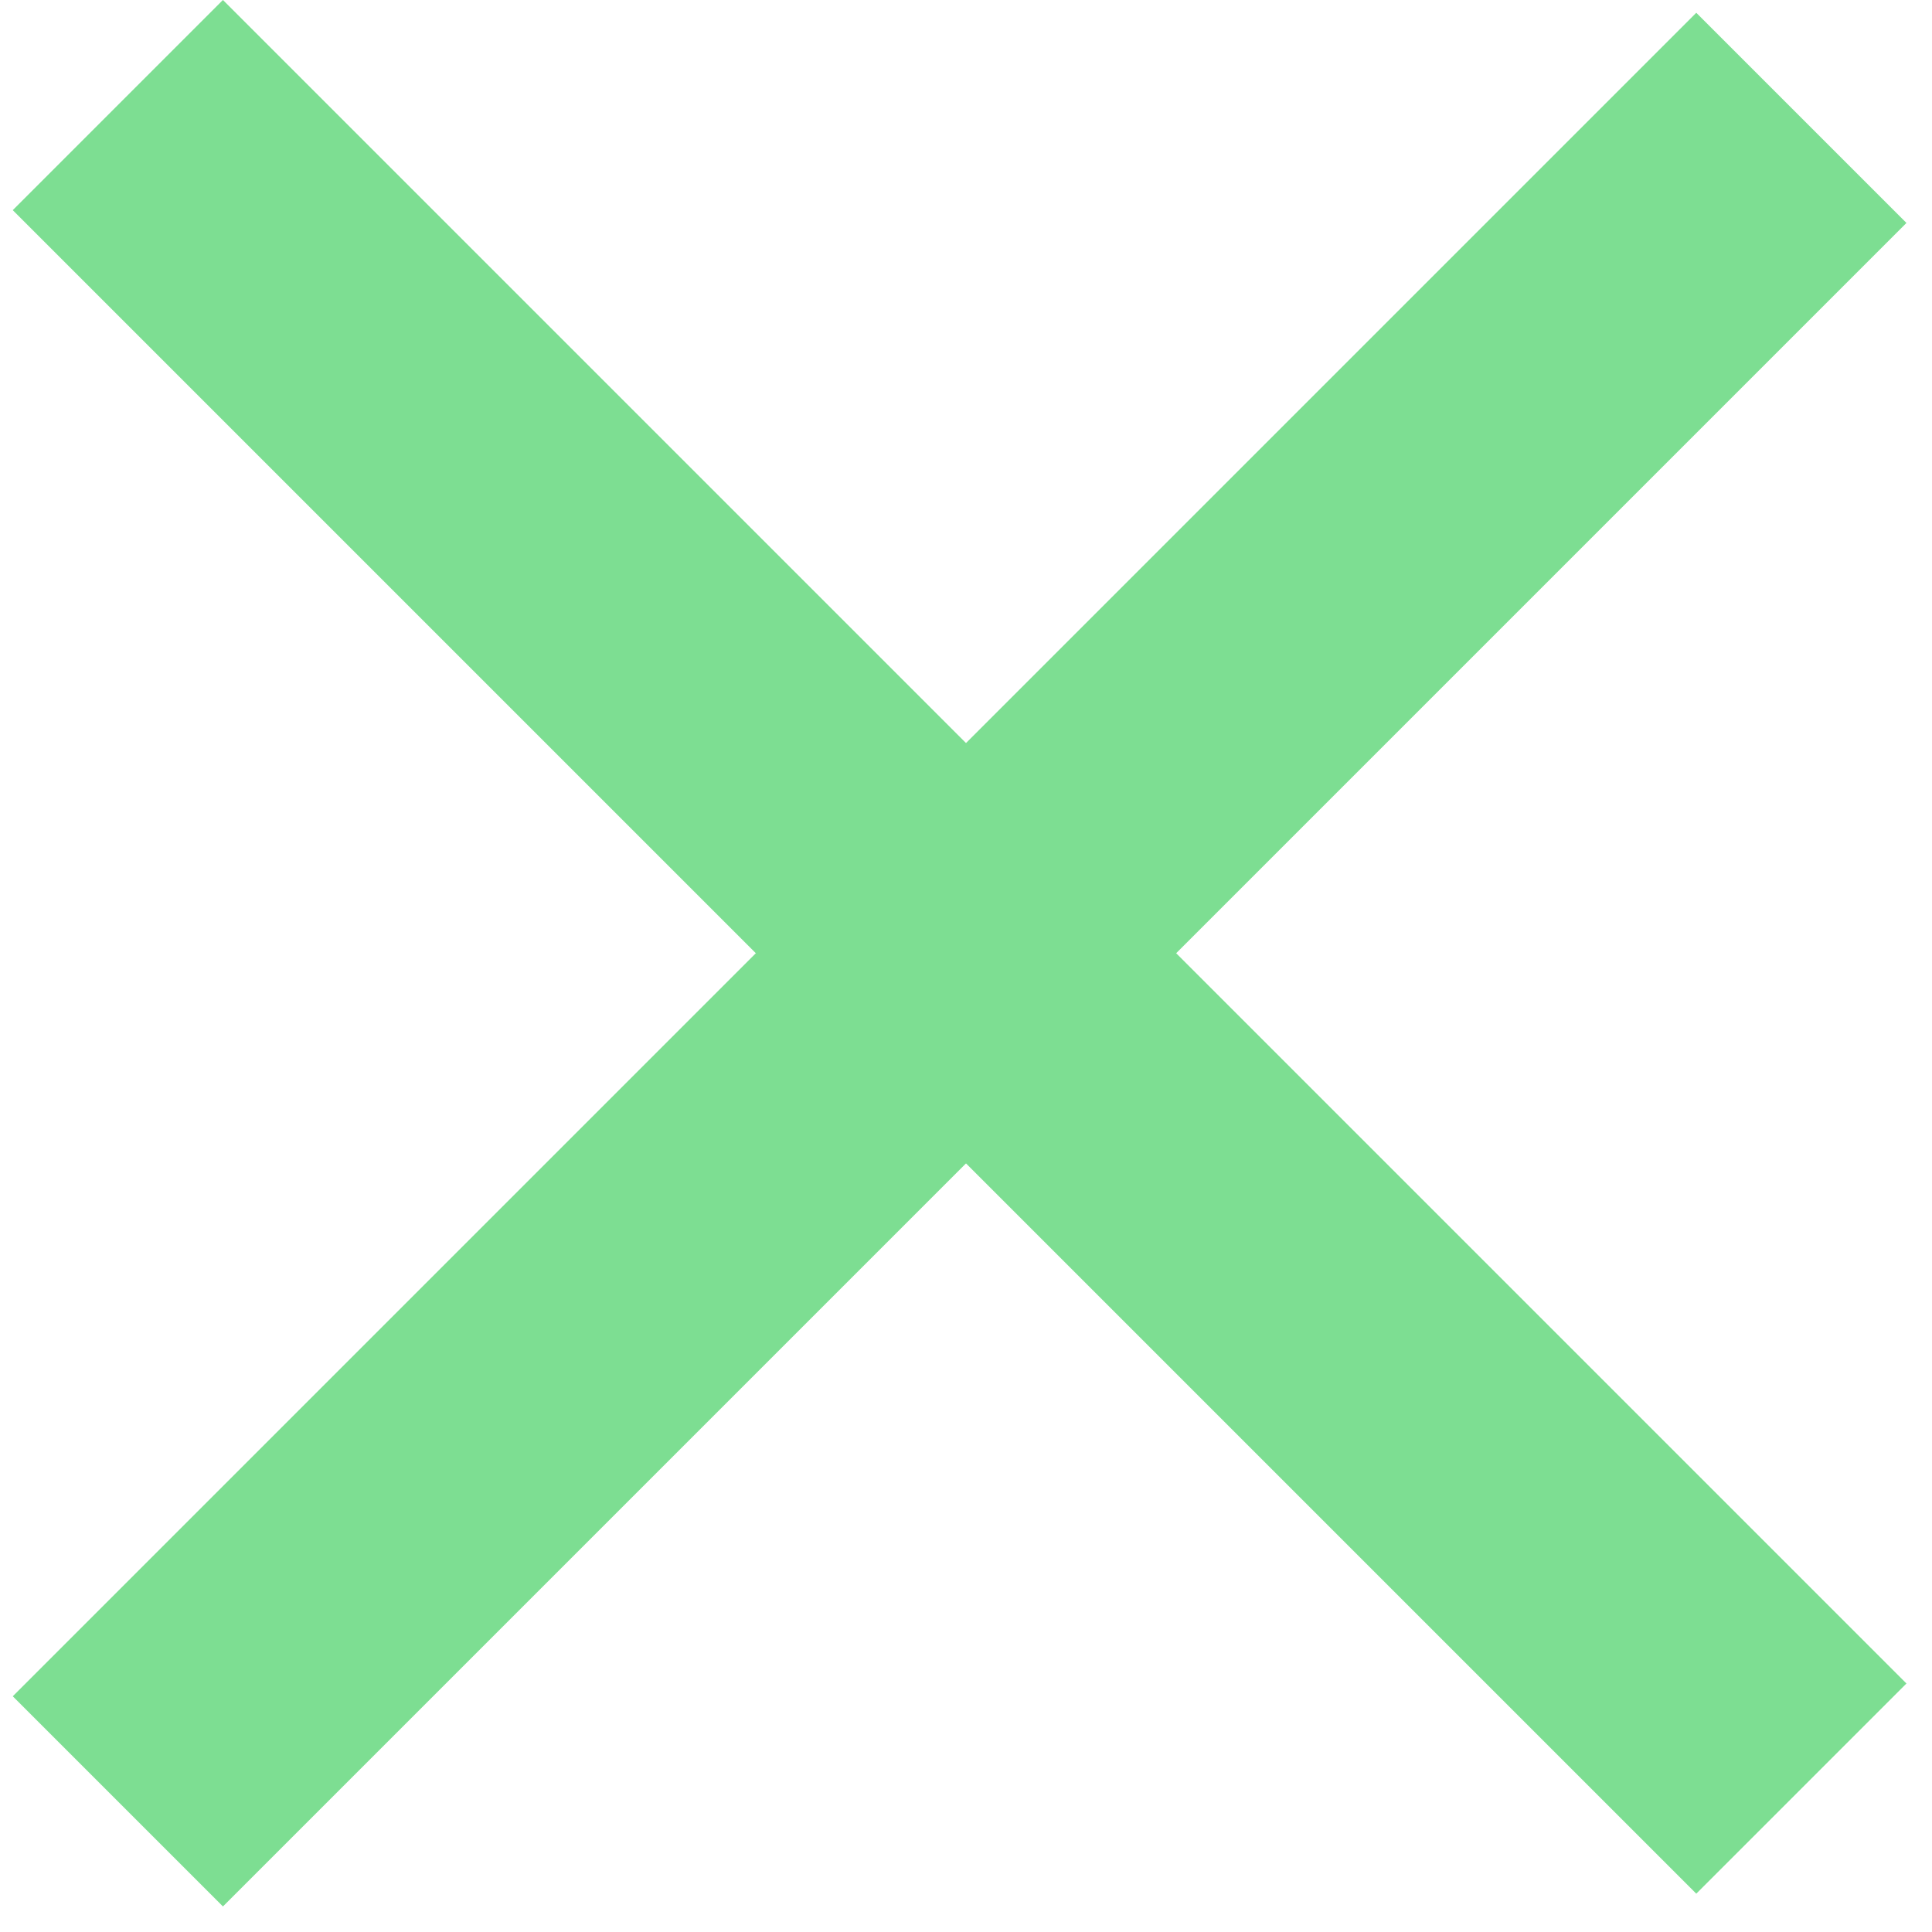 <svg width="26" height="26" viewBox="0 0 26 26" fill="none" xmlns="http://www.w3.org/2000/svg">
<line x1="1.586" y1="24.242" x2="24.242" y2="1.586" stroke="#7DDE92" stroke-width="4"/>
<line x1="24.242" y1="24.07" x2="1.586" y2="1.414" stroke="#7DDE92" stroke-width="4"/>
</svg>
